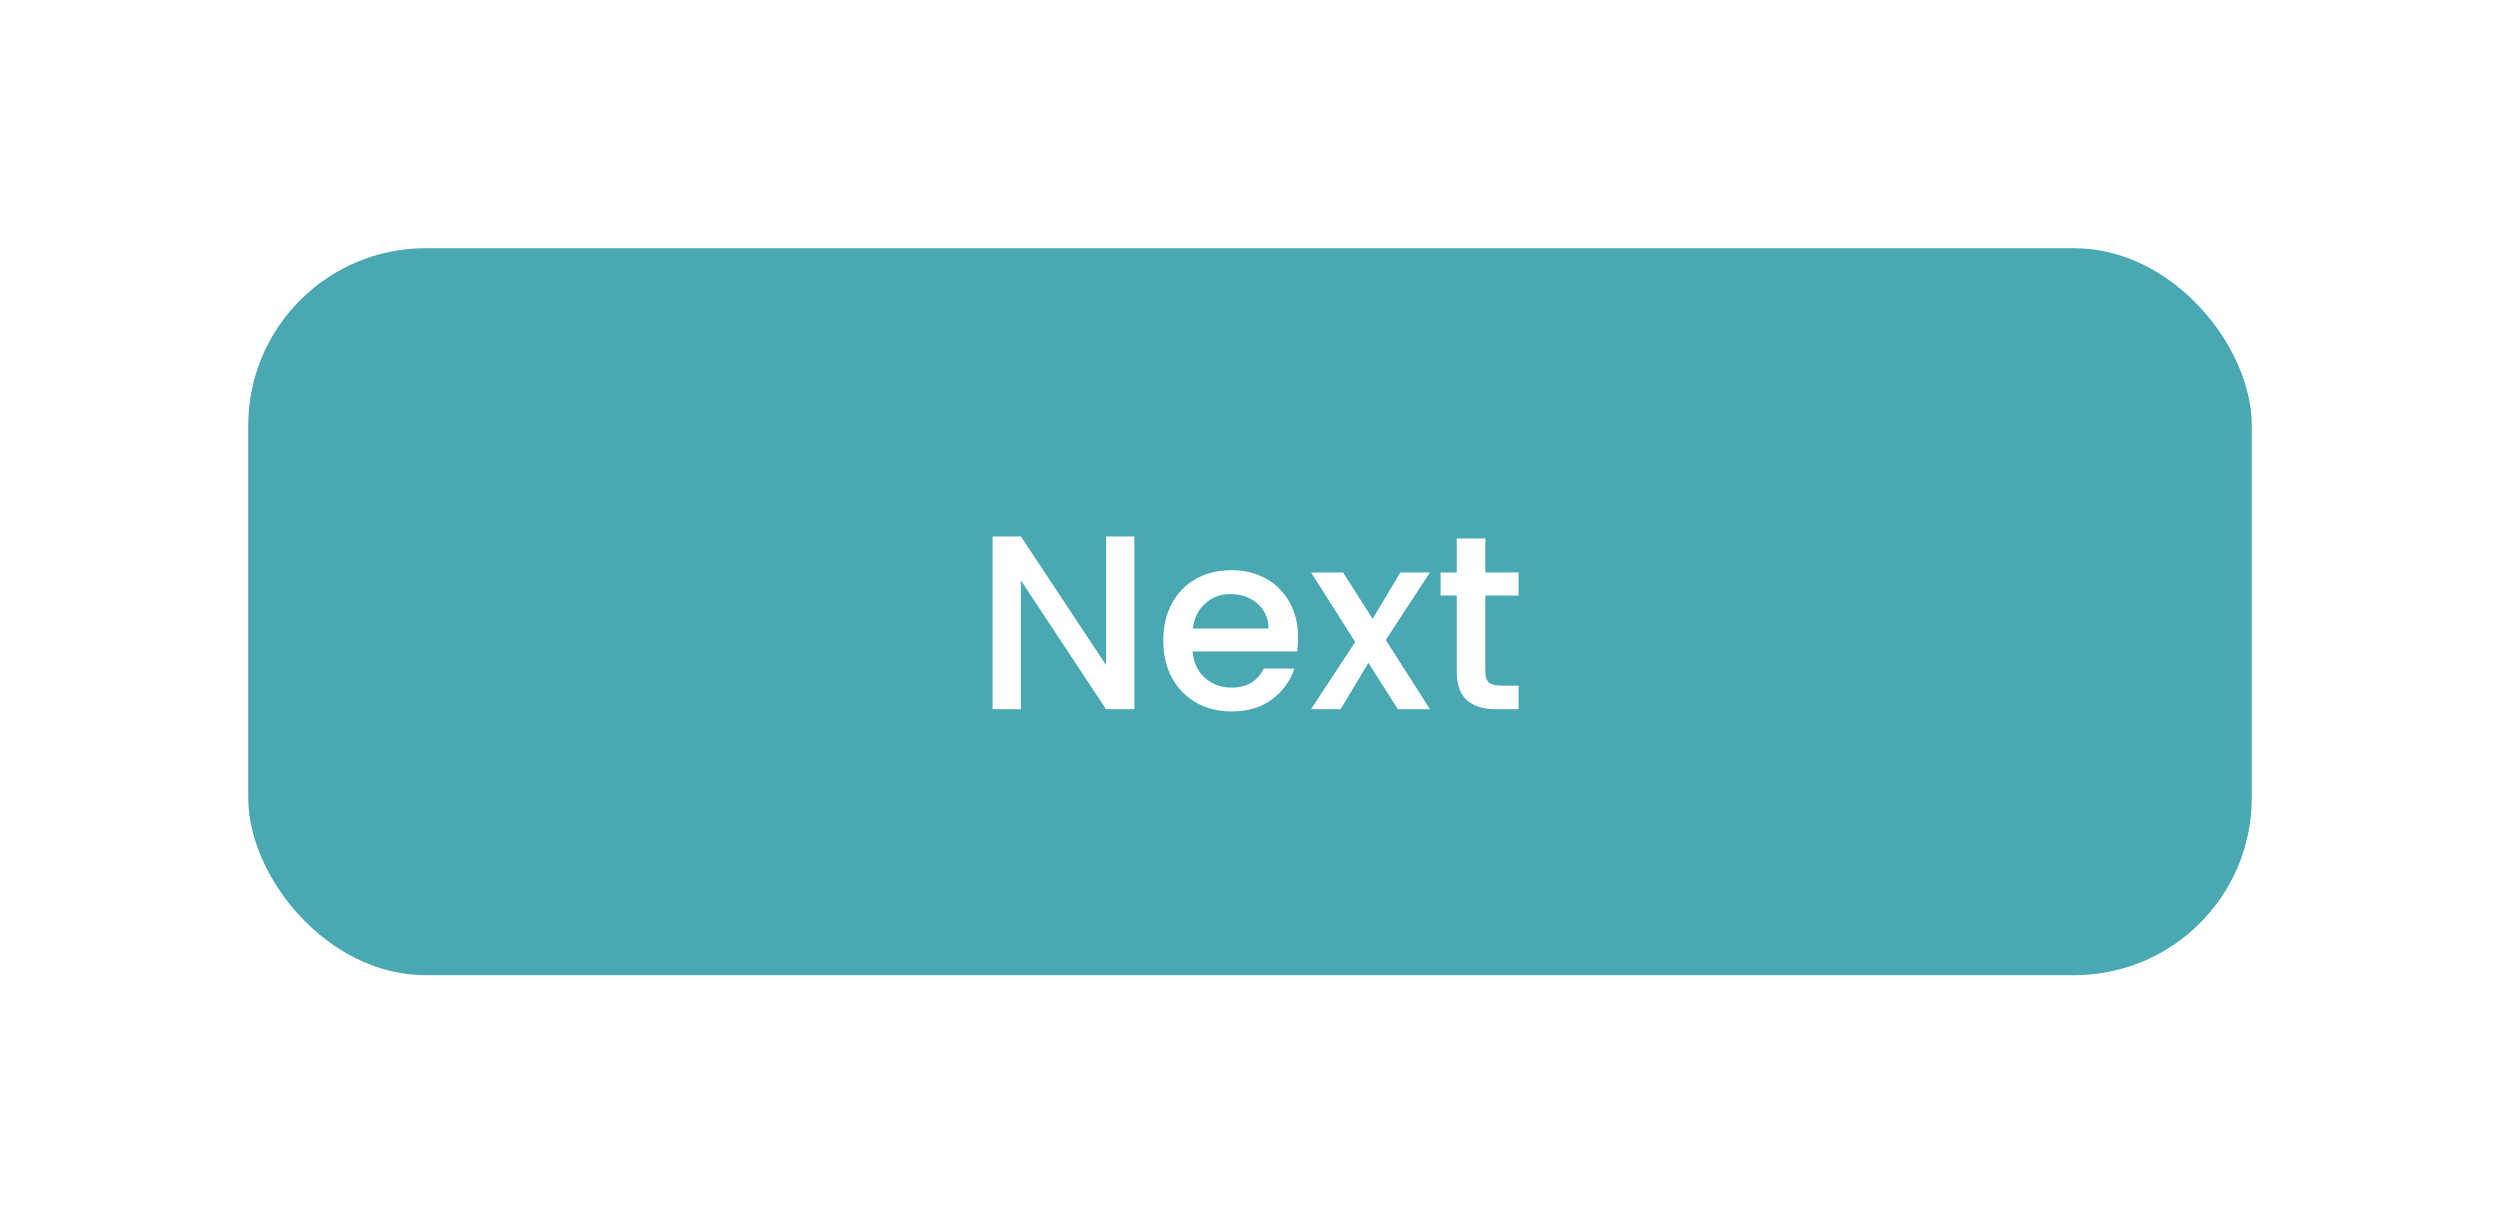 <svg width="141" height="69" viewBox="0 0 141 69" fill="none" xmlns="http://www.w3.org/2000/svg">
<g filter="url(#filter0_d)">
<rect x="17" y="10" width="113" height="41" rx="10" fill="#49A8B2"/>
<path d="M66.976 36H65.38L60.578 28.734V36H58.982V26.256H60.578L65.38 33.508V26.256H66.976V36ZM76.212 31.954C76.212 32.243 76.193 32.505 76.156 32.738H70.262C70.309 33.354 70.537 33.849 70.948 34.222C71.359 34.595 71.863 34.782 72.46 34.782C73.319 34.782 73.925 34.423 74.28 33.704H76.002C75.769 34.413 75.344 34.997 74.728 35.454C74.121 35.902 73.365 36.126 72.46 36.126C71.723 36.126 71.06 35.963 70.472 35.636C69.893 35.3 69.436 34.833 69.1 34.236C68.773 33.629 68.61 32.929 68.61 32.136C68.61 31.343 68.769 30.647 69.086 30.05C69.413 29.443 69.865 28.977 70.444 28.65C71.032 28.323 71.704 28.16 72.46 28.16C73.188 28.16 73.837 28.319 74.406 28.636C74.975 28.953 75.419 29.401 75.736 29.98C76.053 30.549 76.212 31.207 76.212 31.954ZM74.546 31.45C74.537 30.862 74.327 30.391 73.916 30.036C73.505 29.681 72.997 29.504 72.39 29.504C71.839 29.504 71.368 29.681 70.976 30.036C70.584 30.381 70.351 30.853 70.276 31.45H74.546ZM81.157 32.094L83.649 36H81.843L80.177 33.382L78.609 36H76.943L79.435 32.206L76.943 28.286H78.749L80.415 30.904L81.983 28.286H83.649L81.157 32.094ZM86.771 29.588V33.858C86.771 34.147 86.836 34.357 86.967 34.488C87.107 34.609 87.34 34.67 87.667 34.67H88.647V36H87.387C86.668 36 86.118 35.832 85.735 35.496C85.352 35.16 85.161 34.614 85.161 33.858V29.588H84.251V28.286H85.161V26.368H86.771V28.286H88.647V29.588H86.771Z" fill="white"/>
</g>
<defs>
<filter id="filter0_d" x="0" y="0" width="141" height="69" filterUnits="userSpaceOnUse" color-interpolation-filters="sRGB">
<feFlood flood-opacity="0" result="BackgroundImageFix"/>
<feColorMatrix in="SourceAlpha" type="matrix" values="0 0 0 0 0 0 0 0 0 0 0 0 0 0 0 0 0 0 127 0"/>
<feOffset dx="-3" dy="4"/>
<feGaussianBlur stdDeviation="7"/>
<feColorMatrix type="matrix" values="0 0 0 0 0 0 0 0 0 0 0 0 0 0 0 0 0 0 0.15 0"/>
<feBlend mode="normal" in2="BackgroundImageFix" result="effect1_dropShadow"/>
<feBlend mode="normal" in="SourceGraphic" in2="effect1_dropShadow" result="shape"/>
</filter>
</defs>
</svg>
